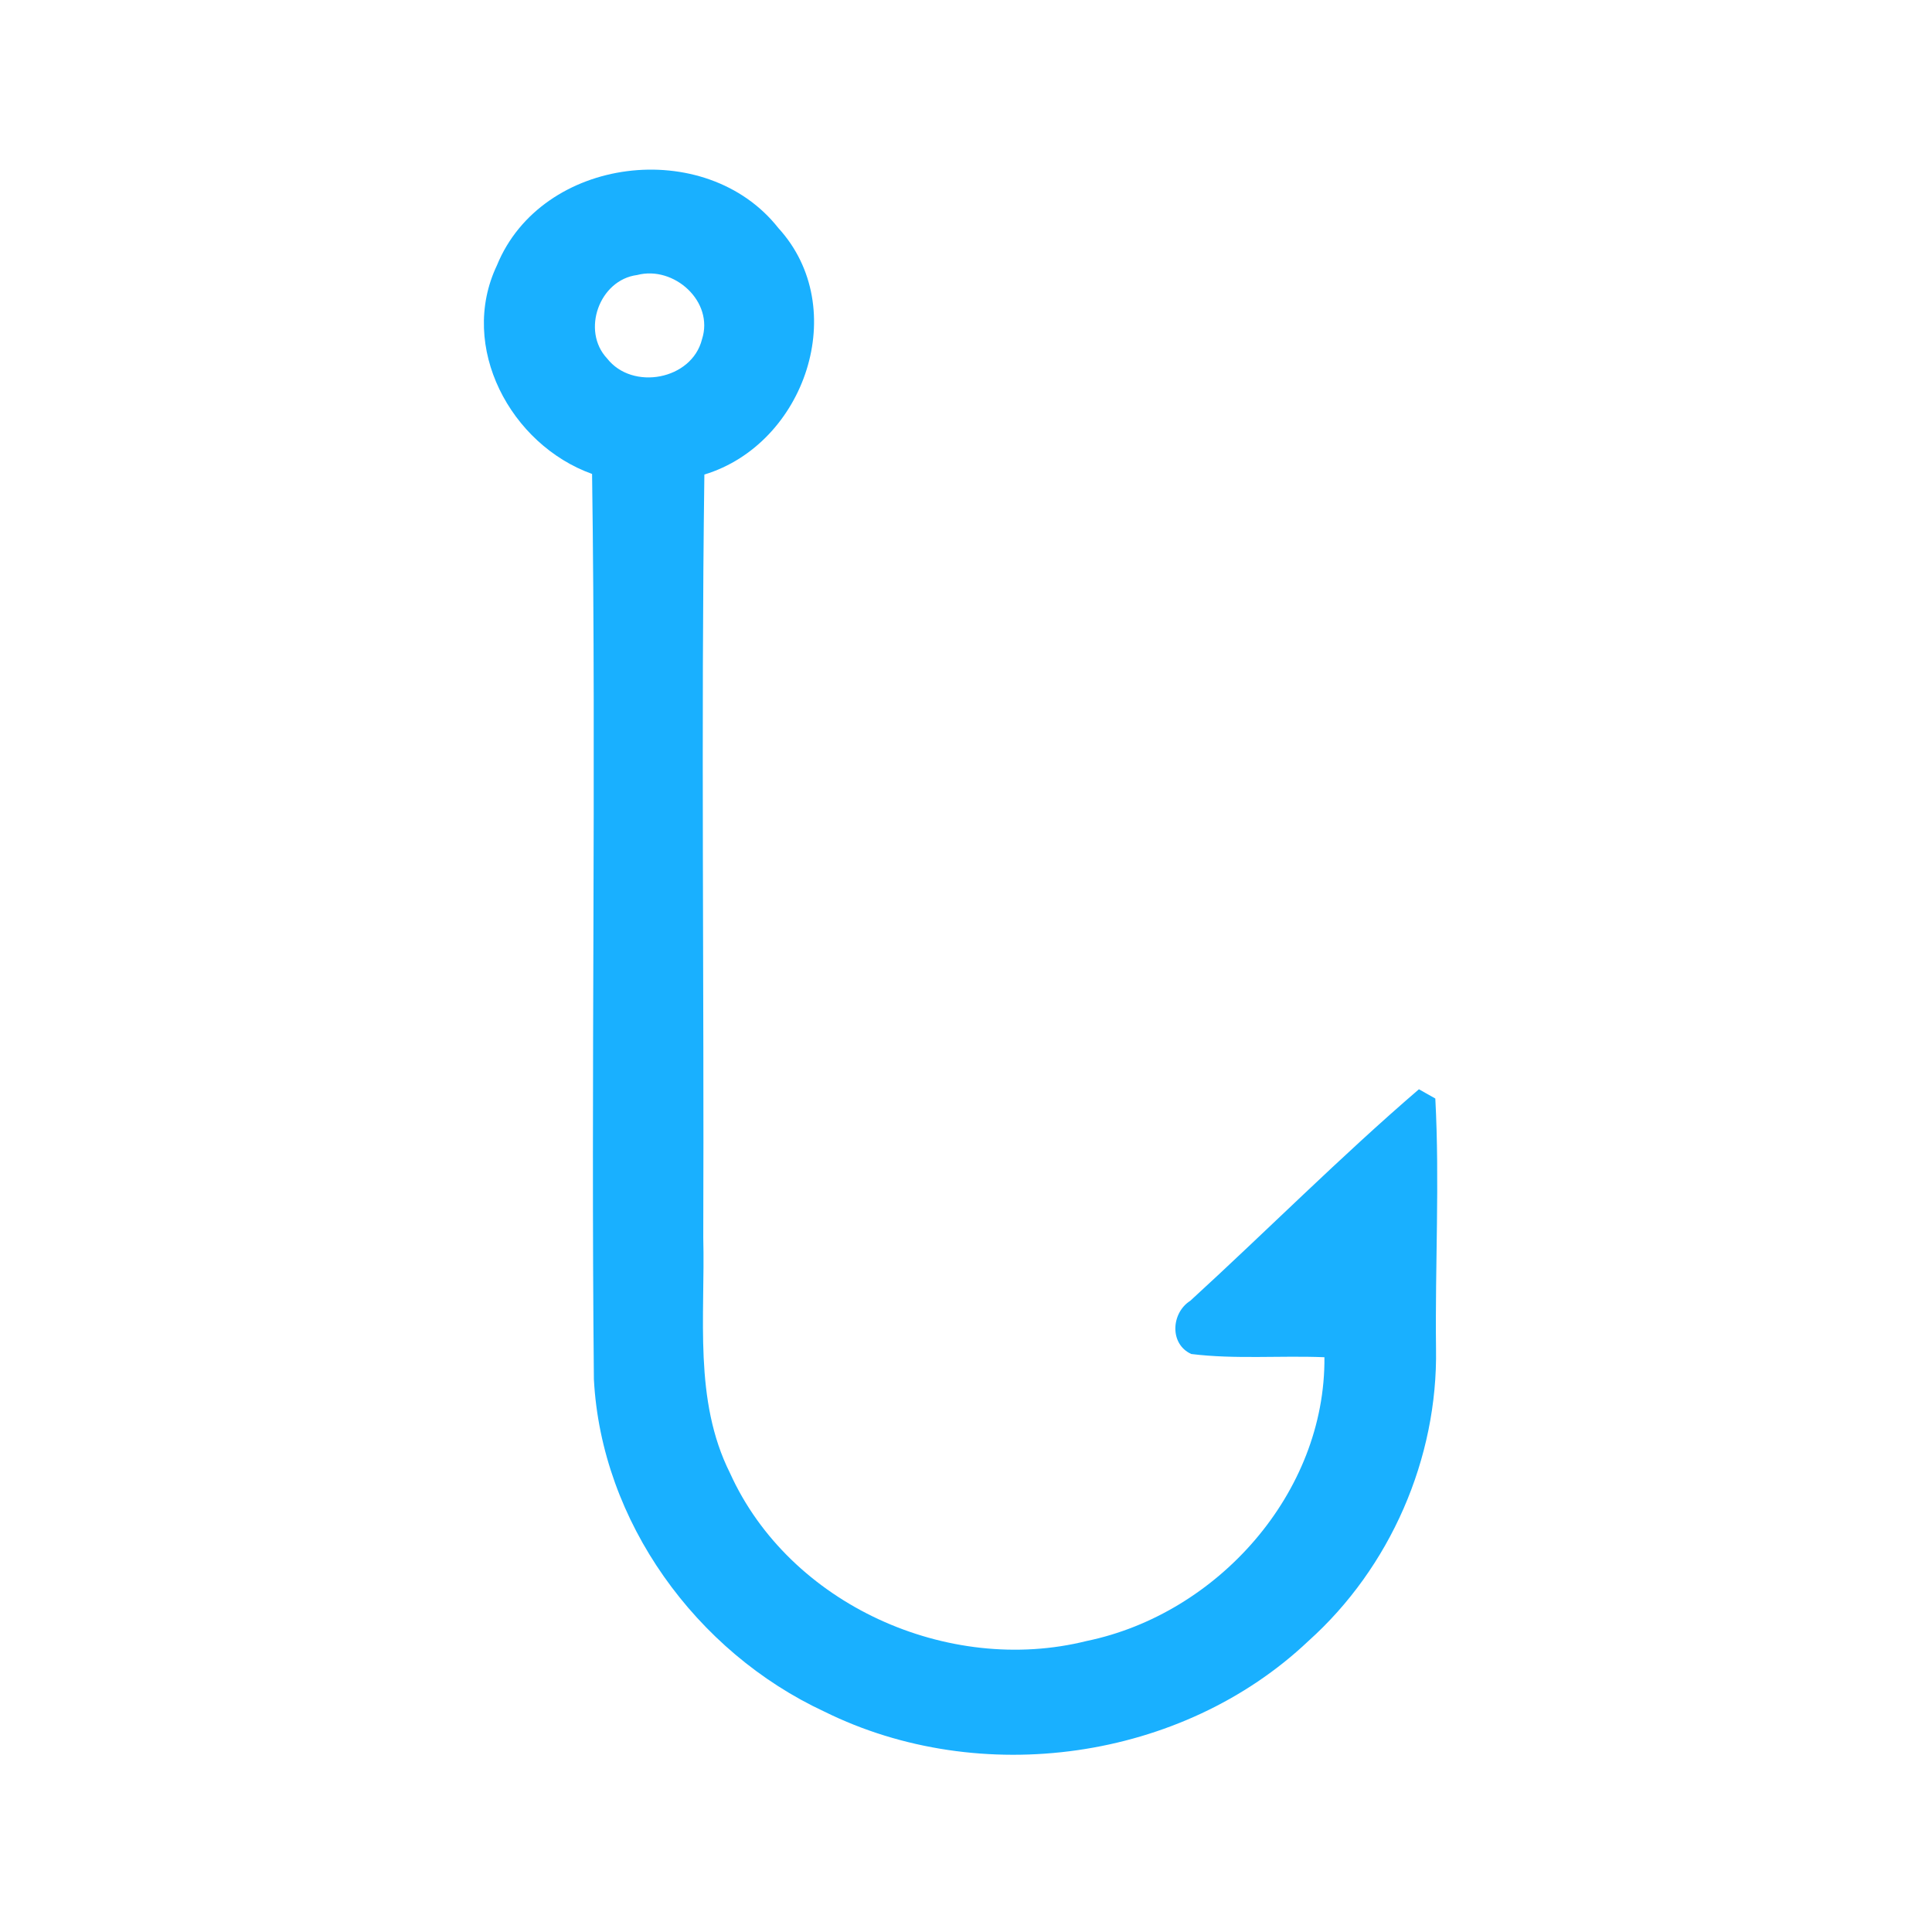 <?xml version="1.0" encoding="UTF-8" ?>
<!DOCTYPE svg PUBLIC "-//W3C//DTD SVG 1.1//EN" "http://www.w3.org/Graphics/SVG/1.1/DTD/svg11.dtd">
<svg width="192pt" height="192pt" viewBox="0 0 192 192" version="1.1" xmlns="http://www.w3.org/2000/svg">
<g id="#19b0ffff">
<path fill="#19b0ff" opacity="1.00" d=" M 49.38 26.38 C 53.82 15.49 70.15 13.52 77.35 22.66 C 84.62 30.60 80.01 44.12 70.00 47.16 C 69.66 72.43 69.98 97.73 69.89 123.01 C 70.09 130.83 68.91 139.14 72.55 146.40 C 78.45 159.45 94.23 166.52 107.99 163.08 C 120.98 160.40 131.74 148.38 131.62 134.88 C 127.21 134.70 122.77 135.10 118.39 134.56 C 116.20 133.57 116.39 130.47 118.29 129.27 C 125.90 122.31 133.19 114.97 141.01 108.25 C 141.42 108.48 142.23 108.94 142.64 109.17 C 143.08 117.44 142.61 125.74 142.71 134.02 C 142.90 144.94 138.16 155.79 130.03 163.08 C 117.45 175.00 97.41 177.76 81.93 170.10 C 69.19 164.18 59.76 151.22 59.02 137.06 C 58.72 107.08 59.26 77.08 58.84 47.10 C 50.75 44.20 45.53 34.48 49.38 26.38 M 63.32 27.33 C 59.56 27.81 57.75 32.87 60.33 35.62 C 62.85 38.85 68.75 37.75 69.76 33.73 C 70.99 29.97 66.98 26.37 63.32 27.33 Z" />
</g>
</svg>
